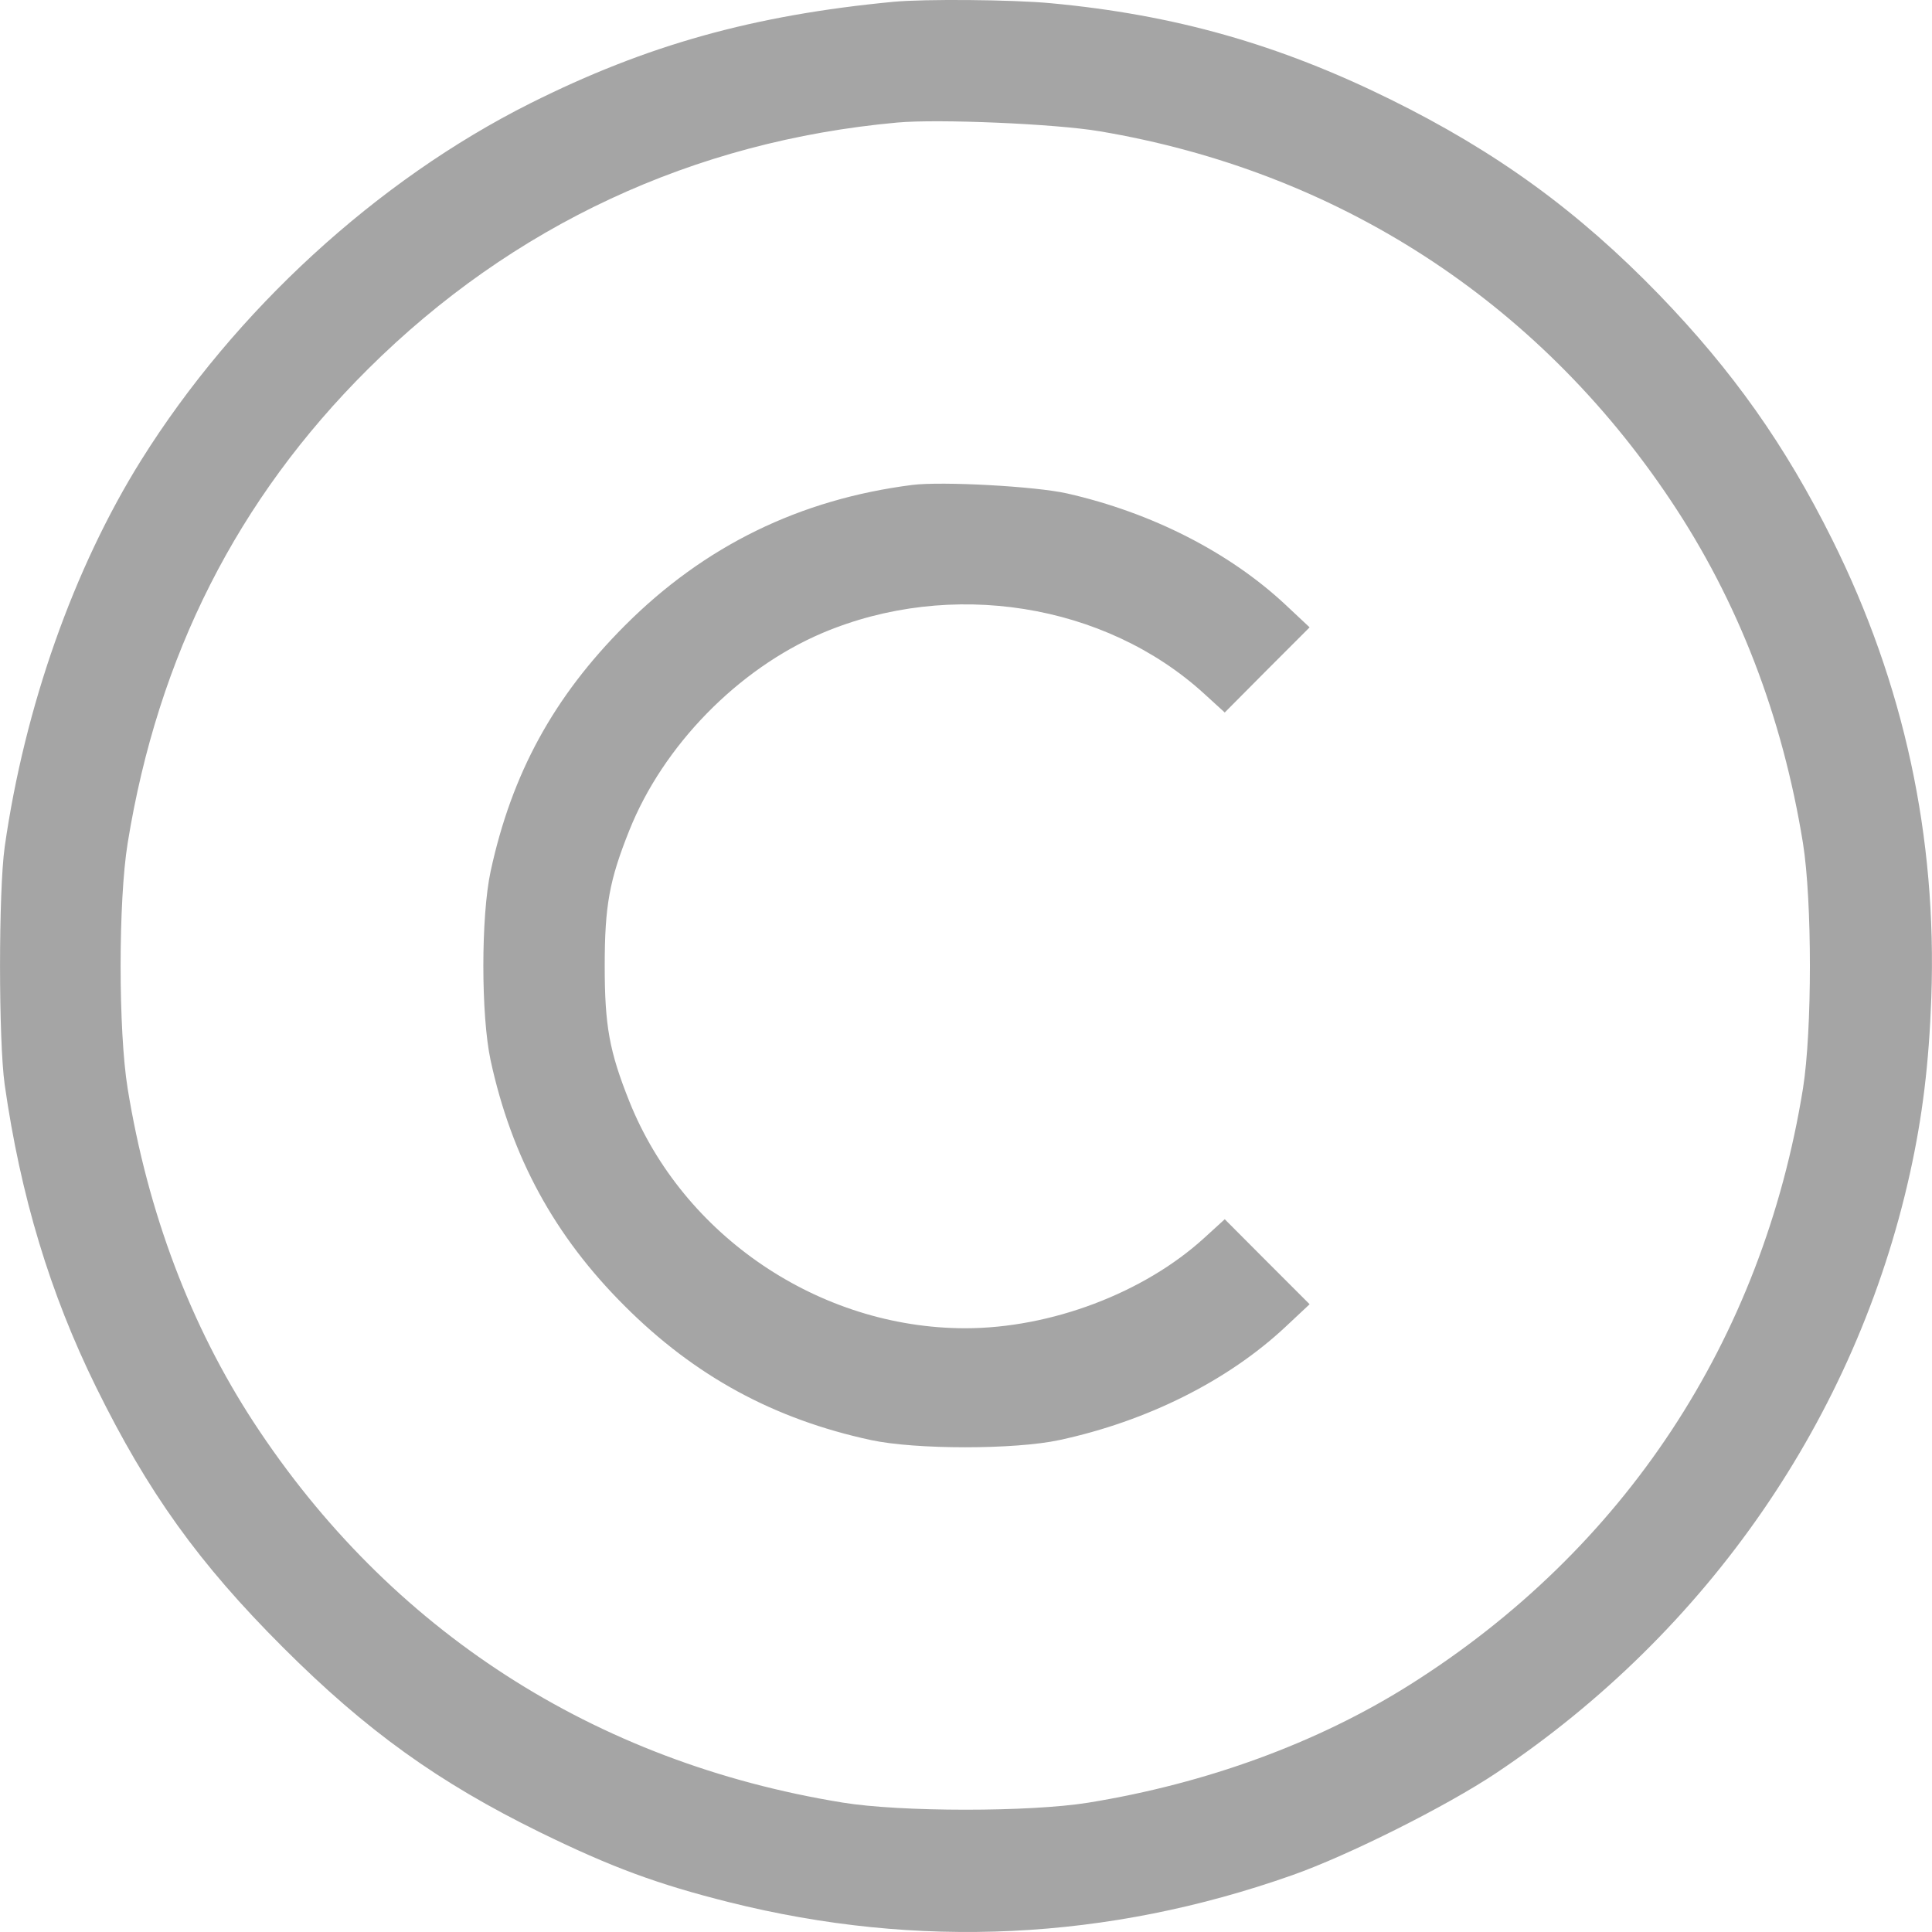 <svg width="14" height="14" viewBox="0 0 14 14" fill="none" xmlns="http://www.w3.org/2000/svg">
<path fill-rule="evenodd" clip-rule="evenodd" d="M6.475 0.013C5.459 0.11 4.686 0.326 3.842 0.749C2.732 1.306 1.702 2.25 1.024 3.333C0.535 4.115 0.178 5.125 0.034 6.137C-0.011 6.459 -0.011 7.539 0.034 7.86C0.149 8.666 0.362 9.372 0.695 10.049C1.072 10.815 1.441 11.329 2.051 11.938C2.653 12.54 3.176 12.916 3.914 13.278C4.429 13.53 4.761 13.653 5.283 13.784C6.653 14.127 8.026 14.061 9.365 13.588C9.773 13.444 10.481 13.089 10.842 12.848C12.376 11.823 13.448 10.27 13.84 8.503C13.931 8.092 13.978 7.707 13.995 7.231C14.037 6.065 13.797 4.954 13.277 3.91C12.936 3.225 12.556 2.688 12.023 2.136C11.435 1.529 10.845 1.1 10.075 0.72C9.264 0.32 8.508 0.106 7.611 0.023C7.332 -0.003 6.698 -0.008 6.475 0.013ZM7.967 0.951C9.687 1.24 11.138 2.177 12.105 3.624C12.594 4.354 12.916 5.189 13.065 6.11C13.132 6.529 13.132 7.468 13.065 7.888C12.77 9.714 11.769 11.231 10.212 12.211C9.546 12.63 8.743 12.924 7.885 13.063C7.463 13.131 6.525 13.131 6.105 13.062C4.306 12.77 2.824 11.813 1.84 10.309C1.381 9.607 1.071 8.786 0.925 7.888C0.857 7.468 0.857 6.53 0.925 6.11C1.145 4.751 1.721 3.615 2.666 2.675C3.713 1.634 5.025 1.022 6.502 0.888C6.798 0.861 7.648 0.897 7.967 0.951ZM6.611 3.514C5.795 3.618 5.104 3.956 4.528 4.533C4.012 5.05 3.708 5.606 3.555 6.315C3.485 6.64 3.485 7.358 3.555 7.683C3.707 8.385 4.018 8.957 4.527 9.464C5.035 9.972 5.607 10.283 6.31 10.435C6.635 10.505 7.354 10.505 7.678 10.435C8.313 10.298 8.897 10.006 9.315 9.615L9.49 9.451L9.182 9.143L8.875 8.835L8.727 8.97C8.289 9.37 7.614 9.625 6.995 9.625C5.94 9.625 4.95 8.957 4.56 7.98C4.416 7.619 4.382 7.435 4.382 6.999C4.382 6.562 4.416 6.378 4.56 6.018C4.805 5.403 5.349 4.847 5.957 4.588C6.887 4.193 8.007 4.37 8.727 5.028L8.875 5.163L9.182 4.854L9.49 4.546L9.315 4.382C8.907 4.001 8.345 3.715 7.734 3.576C7.506 3.524 6.827 3.487 6.611 3.514Z" fill="#A5A5A5"/>
</svg>
